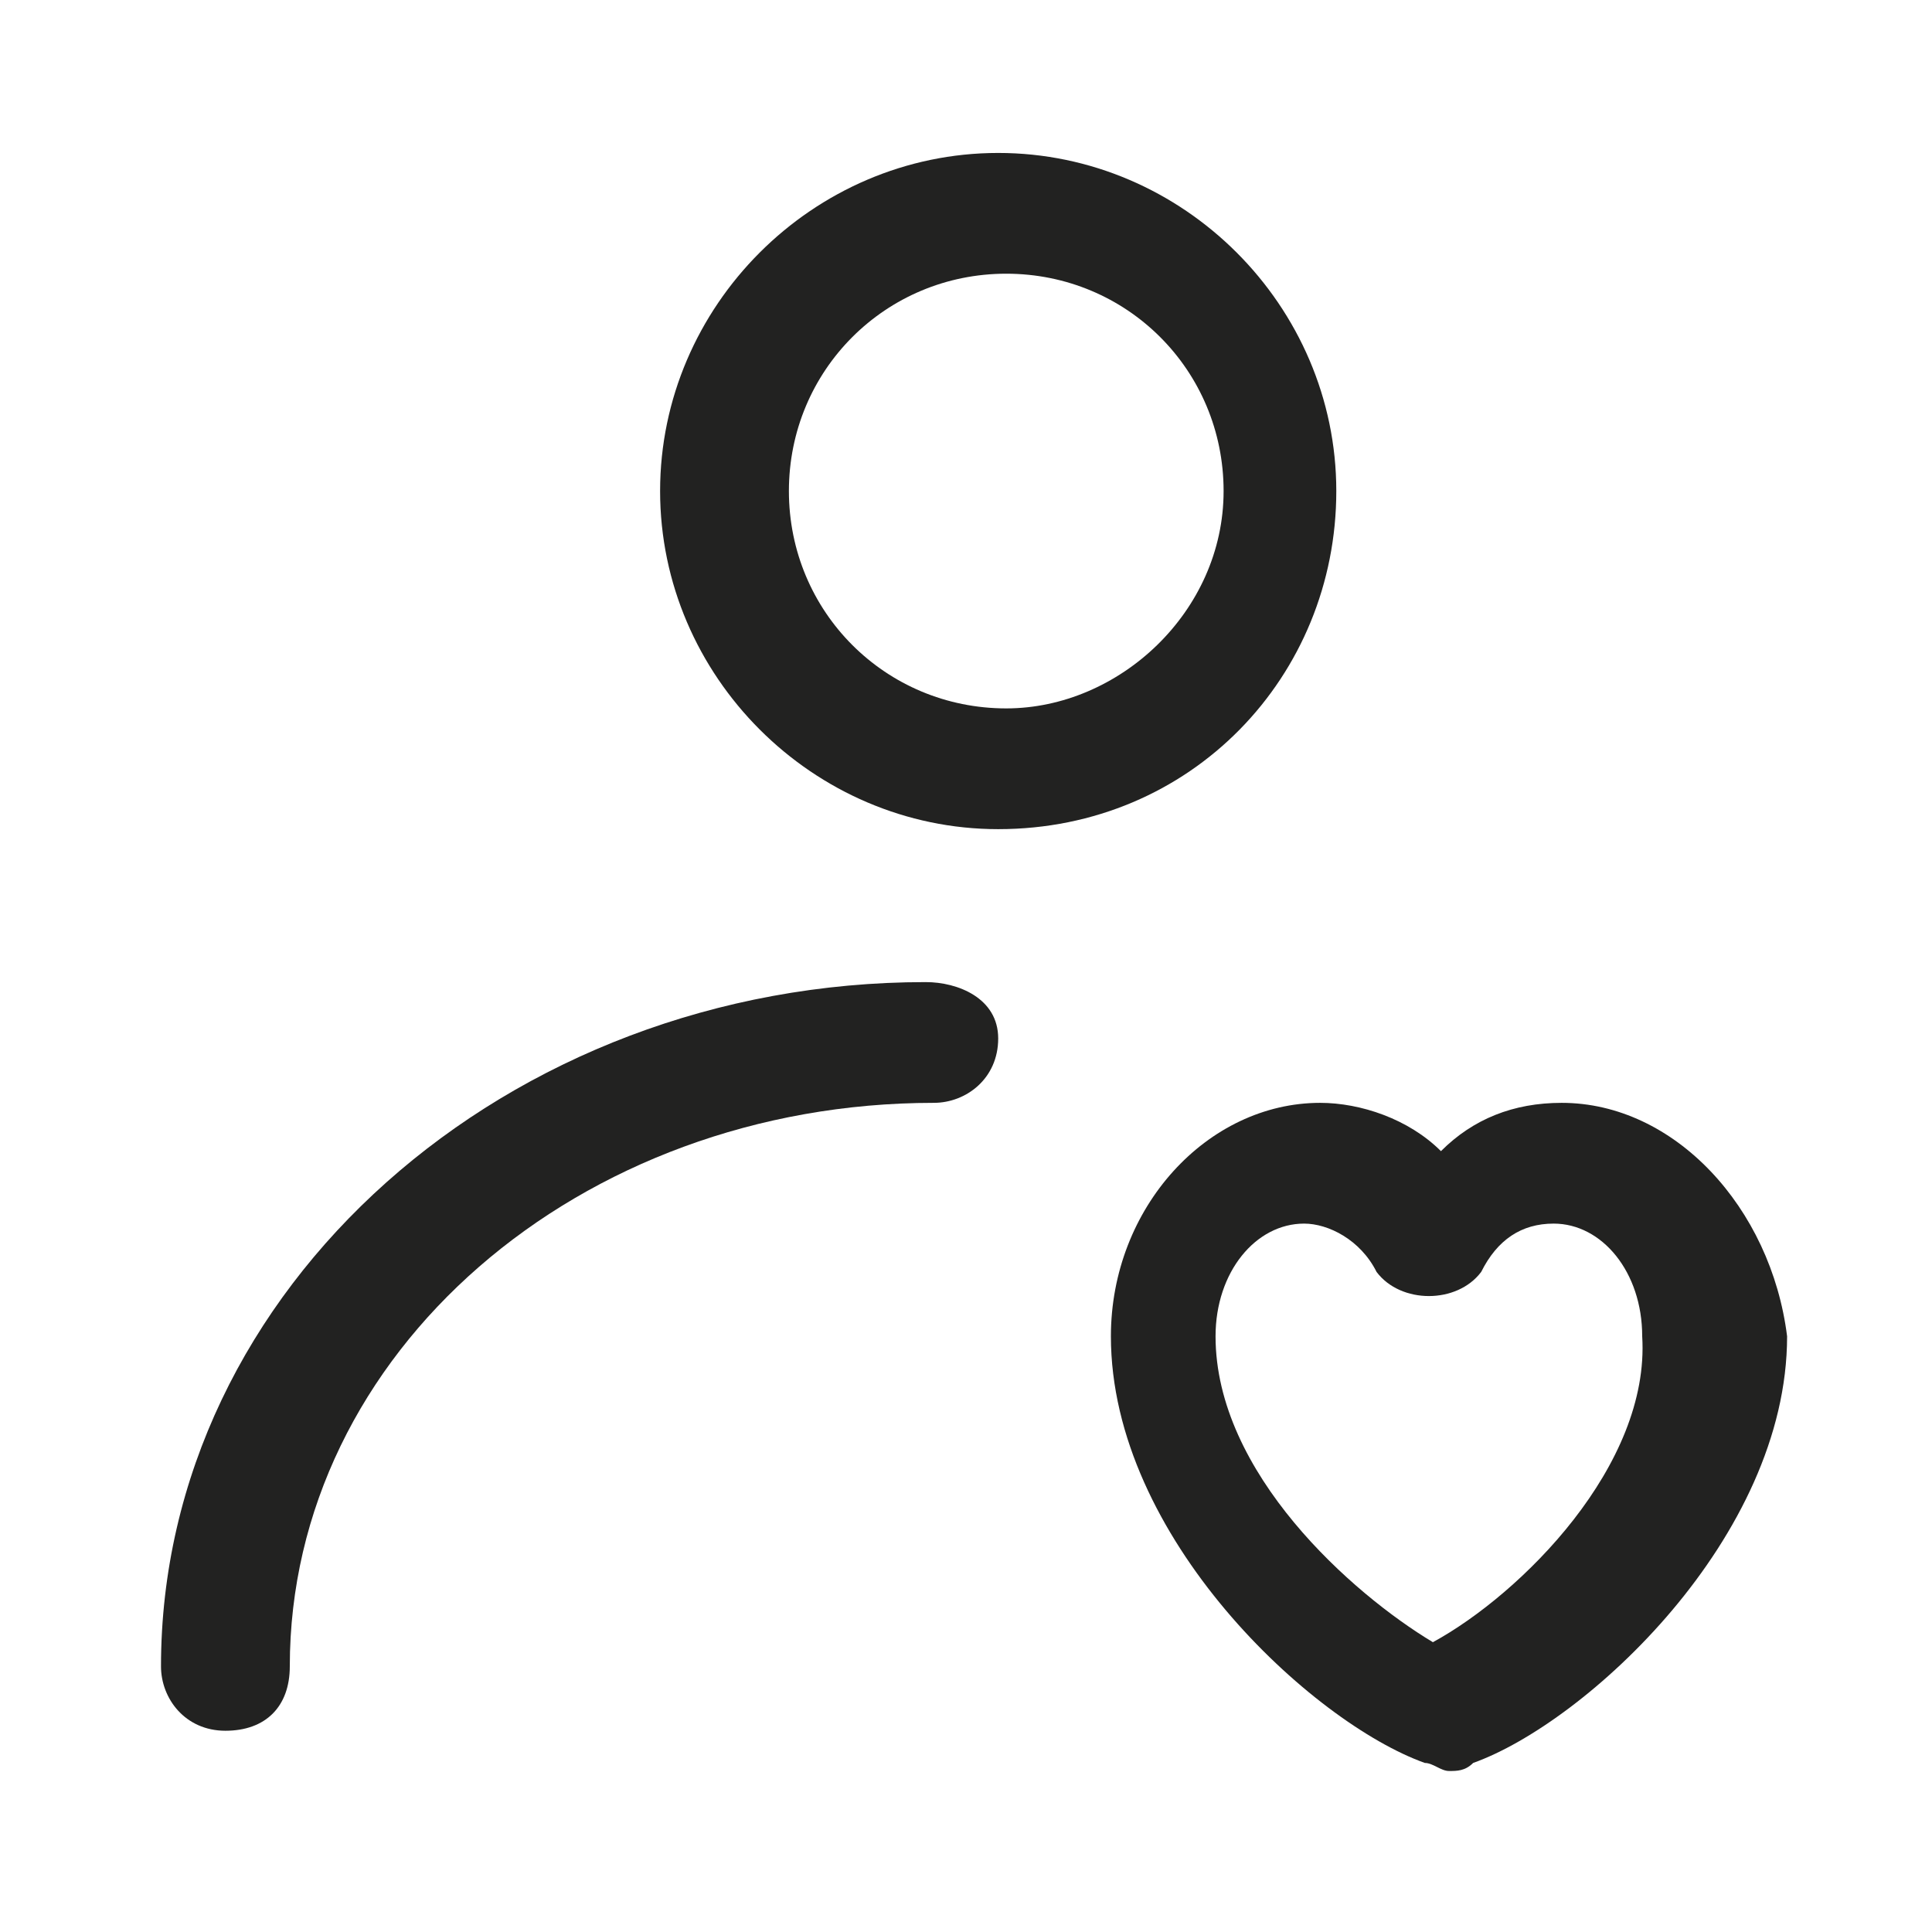 <?xml version="1.0" encoding="utf-8"?>
<!-- Generator: Adobe Illustrator 26.0.2, SVG Export Plug-In . SVG Version: 6.00 Build 0)  -->
<svg version="1.1" id="Layer_1" xmlns="http://www.w3.org/2000/svg" xmlns:xlink="http://www.w3.org/1999/xlink" x="0px" y="0px"
	 viewBox="0 0 24 24" style="enable-background:new 0 0 24 24;" xml:space="preserve">
<style type="text/css">
	.st0{fill:#222221;}
</style>
<g>
	<path class="st0" d="M11.5,12.2C6.3,12.2,2,16,2,20.7c0,0.4,0.3,0.8,0.8,0.8s0.8-0.3,0.8-0.8c0-3.9,3.6-7,8-7
		c0.4,0,0.8-0.3,0.8-0.8S11.9,12.2,11.5,12.2z"/>
	<path class="st0" d="M19.4,13.7c-0.6,0-1.1,0.2-1.5,0.6c-0.4-0.4-1-0.6-1.5-0.6c-1.4,0-2.6,1.3-2.6,2.9c0,2.5,2.5,4.8,3.9,5.3
		c0.1,0,0.2,0.1,0.3,0.1s0.2,0,0.3-0.1c1.4-0.5,3.9-2.8,3.9-5.3C22,15,20.8,13.7,19.4,13.7z M17.8,20.4c-1-0.6-2.7-2.1-2.7-3.8
		c0-0.8,0.5-1.4,1.1-1.4c0.3,0,0.7,0.2,0.9,0.6c0.3,0.4,1,0.4,1.3,0c0.2-0.4,0.5-0.6,0.9-0.6c0.6,0,1.1,0.6,1.1,1.4
		C20.5,18.2,18.9,19.8,17.8,20.4z"/>
	<path class="st0" d="M16.6,6.1c0-2.3-1.9-4.2-4.2-4.2c-2.3,0-4.2,1.9-4.2,4.2s1.9,4.2,4.2,4.2C14.8,10.3,16.6,8.4,16.6,6.1z
		 M12.5,8.8c-1.5,0-2.7-1.2-2.7-2.7s1.2-2.7,2.7-2.7c1.5,0,2.7,1.2,2.7,2.7S13.9,8.8,12.5,8.8z"/>
</g>
</svg>
